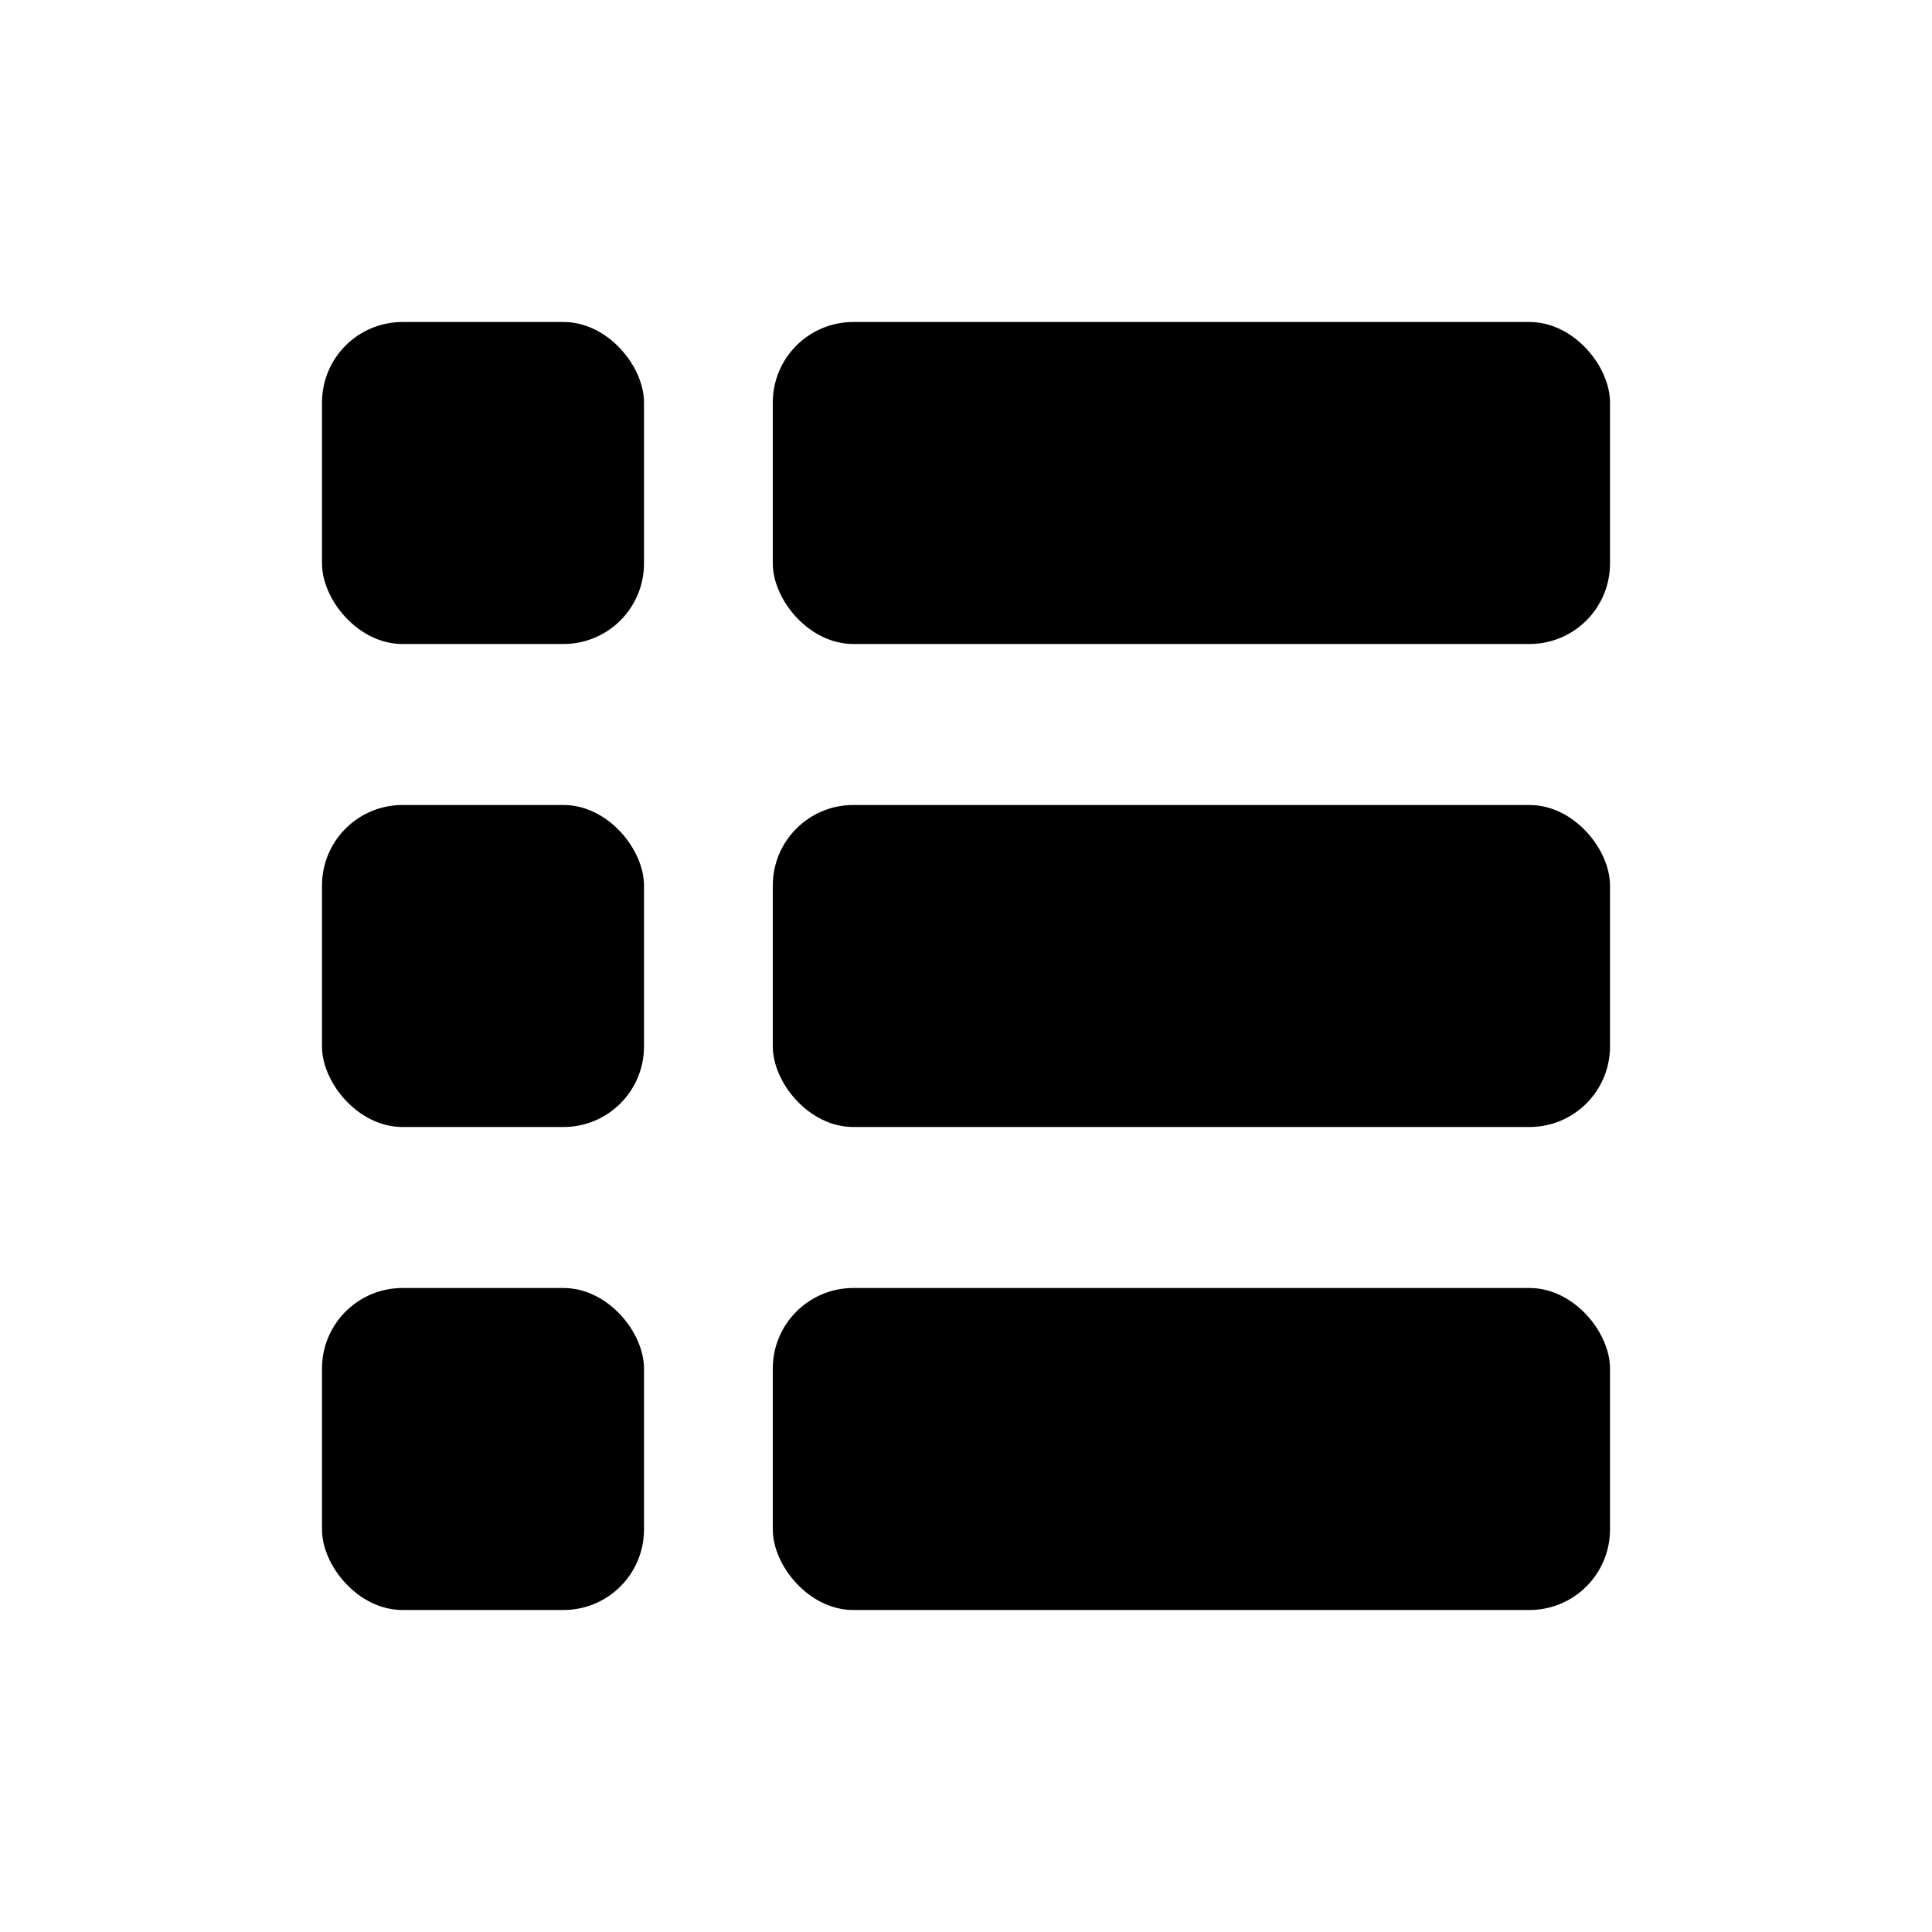 <svg width="24" height="24" viewBox="0 0 24 24" fill="none" xmlns="http://www.w3.org/2000/svg">
<rect x="4" y="4" width="4" height="4" rx="1" fill="currentColor"/>
<rect x="4" y="10" width="4" height="4" rx="1" fill="currentColor"/>
<rect x="4" y="16" width="4" height="4" rx="1" fill="currentColor"/>
<rect x="9.6" y="4" width="10.4" height="4" rx="1" fill="currentColor"/>
<rect x="9.6" y="10" width="10.4" height="4" rx="1" fill="currentColor"/>
<rect x="9.6" y="16" width="10.4" height="4" rx="1" fill="currentColor"/>
</svg>
